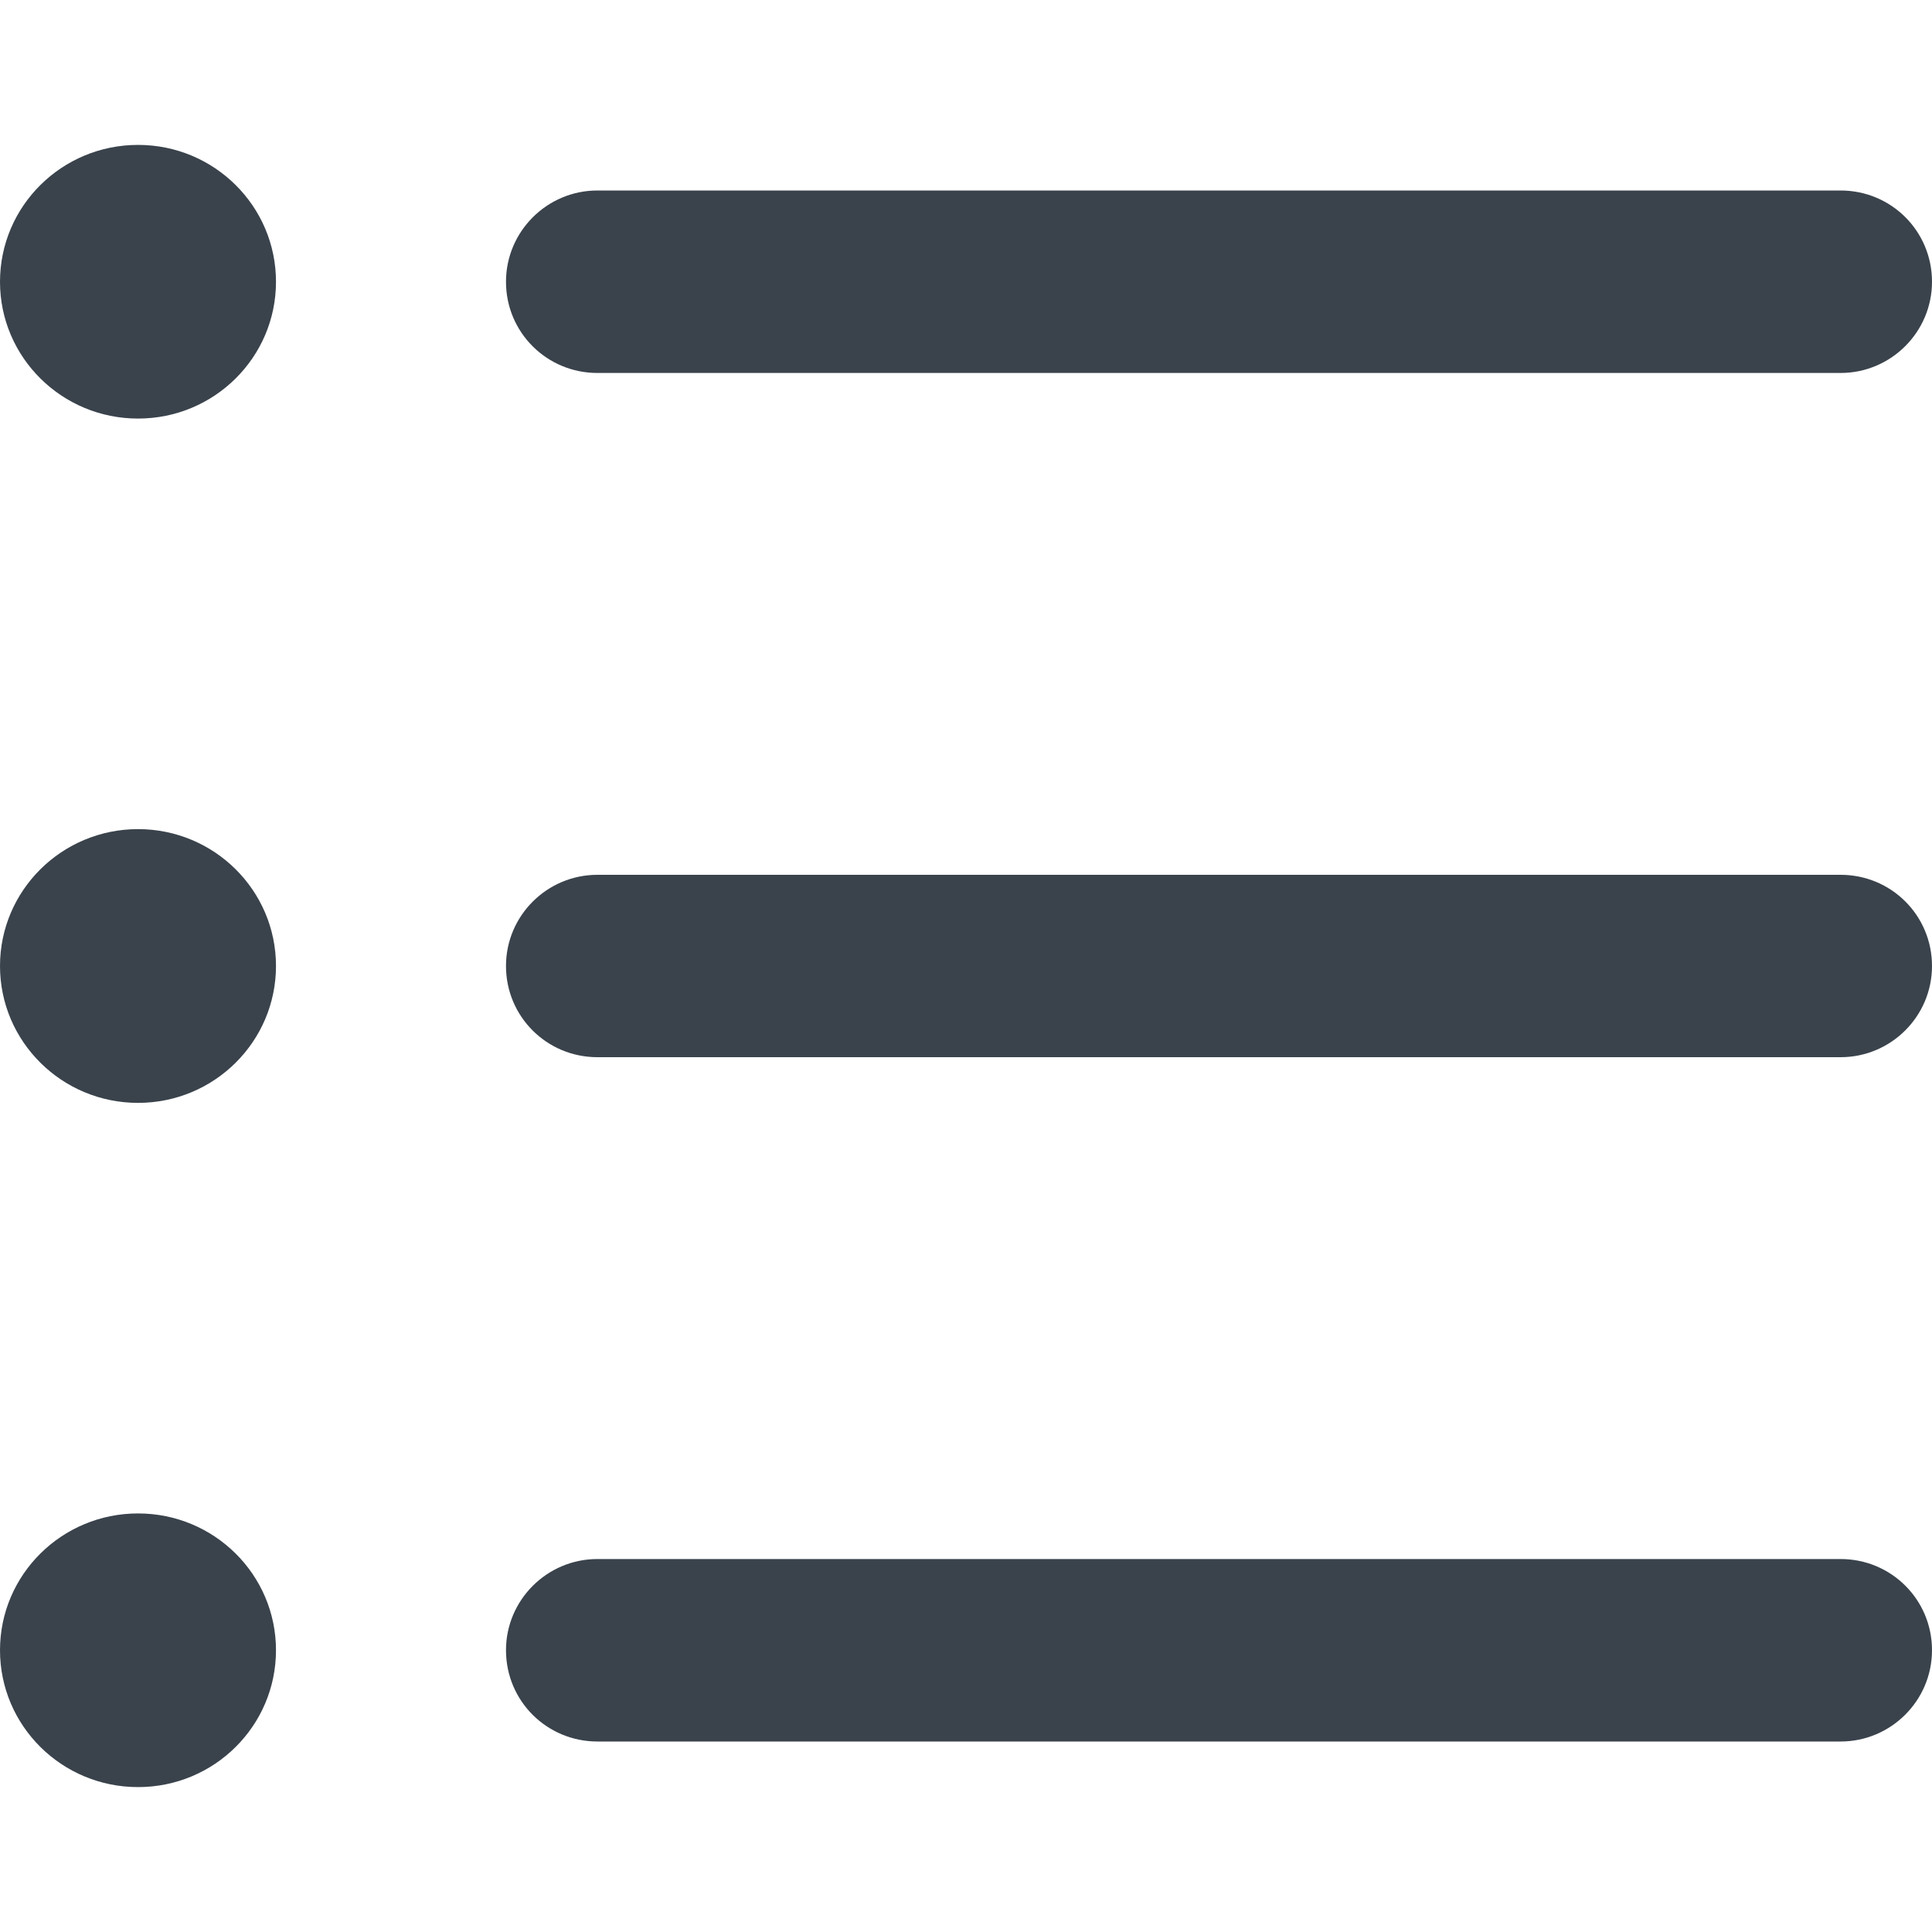 <?xml version="1.0" encoding="UTF-8" standalone="no"?>
<svg width="20px" height="20px" viewBox="0 0 20 20" version="1.1" xmlns="http://www.w3.org/2000/svg" xmlns:xlink="http://www.w3.org/1999/xlink" xmlns:sketch="http://www.bohemiancoding.com/sketch/ns">
    <!-- Generator: Sketch 3.5.1 (25234) - http://www.bohemiancoding.com/sketch -->
    <title>meetingList</title>
    <desc>Created with Sketch.</desc>
    <defs></defs>
    <g id="Page-1" stroke="none" stroke-width="1" fill="none" fill-rule="evenodd" sketch:type="MSPage">
        <g id="meetingList" sketch:type="MSArtboardGroup" transform="translate(-6, -6)" fill="#3A434C">
            <path d="M7.429,10.333 C8.218,10.333 8.857,9.699 8.857,8.917 C8.857,8.134 8.218,7.5 7.429,7.5 C6.64,7.5 6,8.134 6,8.917 C6,9.699 6.64,10.333 7.429,10.333 Z M7.429,17.417 C8.218,17.417 8.857,16.782 8.857,16 C8.857,15.218 8.218,14.583 7.429,14.583 C6.64,14.583 6,15.218 6,16 C6,16.782 6.64,17.417 7.429,17.417 Z M7.429,24.5 C8.218,24.5 8.857,23.866 8.857,23.083 C8.857,22.301 8.218,21.667 7.429,21.667 C6.64,21.667 6,22.301 6,23.083 C6,23.866 6.64,24.5 7.429,24.5 Z M11.238,23.083 C11.238,22.562 11.664,22.139 12.184,22.139 L25.054,22.139 C25.577,22.139 26,22.558 26,23.083 L26,23.083 C26,23.605 25.574,24.028 25.054,24.028 L12.184,24.028 C11.662,24.028 11.238,23.609 11.238,23.083 L11.238,23.083 Z M11.238,16 C11.238,15.478 11.664,15.056 12.184,15.056 L25.054,15.056 C25.577,15.056 26,15.475 26,16 L26,16 C26,16.522 25.574,16.944 25.054,16.944 L12.184,16.944 C11.662,16.944 11.238,16.525 11.238,16 L11.238,16 Z M11.238,8.917 C11.238,8.395 11.664,7.972 12.184,7.972 L25.054,7.972 C25.577,7.972 26,8.391 26,8.917 L26,8.917 C26,9.438 25.574,9.861 25.054,9.861 L12.184,9.861 C11.662,9.861 11.238,9.442 11.238,8.917 L11.238,8.917 Z" sketch:type="MSShapeGroup"></path>
        </g>
    </g>
</svg>